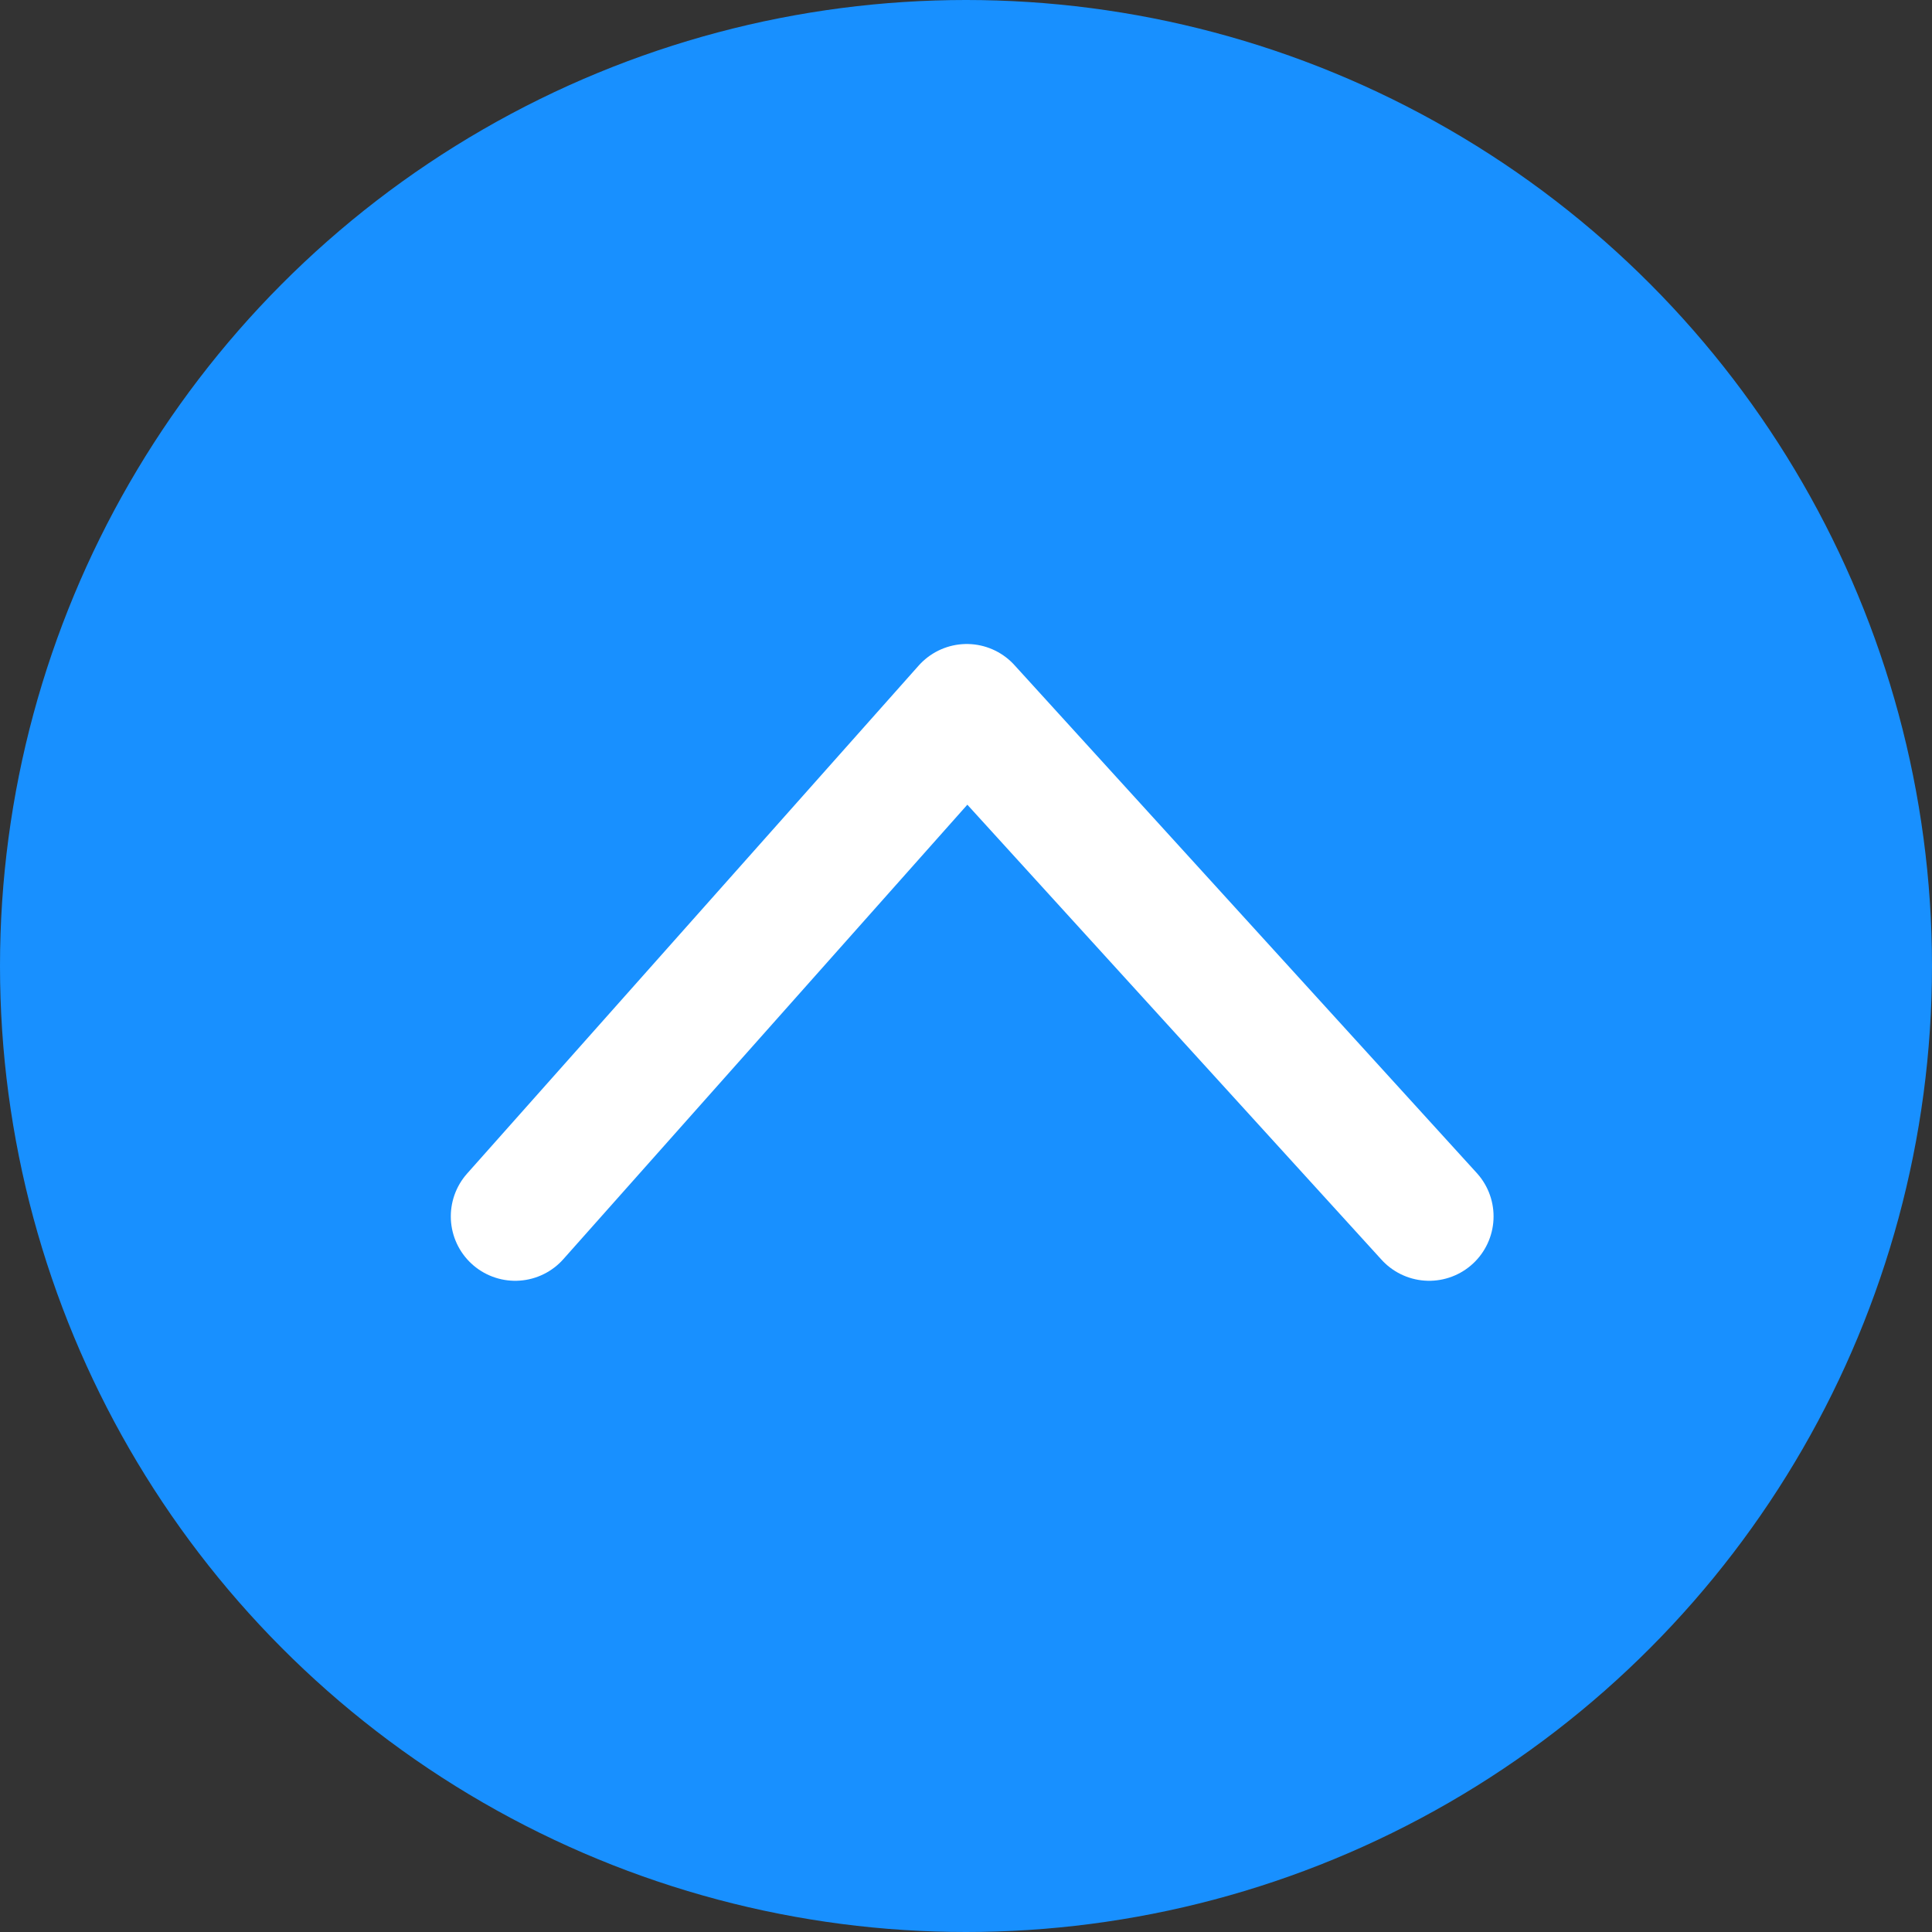 <?xml version="1.0" encoding="UTF-8"?>
<svg width="30px" height="30px" viewBox="0 0 30 30" version="1.1" xmlns="http://www.w3.org/2000/svg" xmlns:xlink="http://www.w3.org/1999/xlink">
    <rect x="0" y="0" width="30" height="30" fill="#333333" stroke="none"/>
    <!-- Generator: Sketch 52.4 (67378) - http://www.bohemiancoding.com/sketch -->
    <title>分组 2</title>
    <desc>Created with Sketch.</desc>
    <g id="Page-1" stroke="none" stroke-width="1" fill="none" fill-rule="evenodd">
        <g id="8公海客户" transform="translate(-1748, -324)">
            <g id="分组-2" transform="translate(1748, 324)">
                <g id="分组" fill="#1890FF">
                    <circle id="椭圆形" cx="15" cy="15" r="15"></circle>
                </g>
                <polyline id="路径" stroke="#FFFFFF" stroke-width="2" stroke-linecap="round" stroke-linejoin="round" transform="translate(15.096, 14.944) rotate(-180) translate(-15.096, -14.944) " points="8 11 15.18 18.888 22.192 11"></polyline>
            </g>
        </g>
    </g>
</svg>